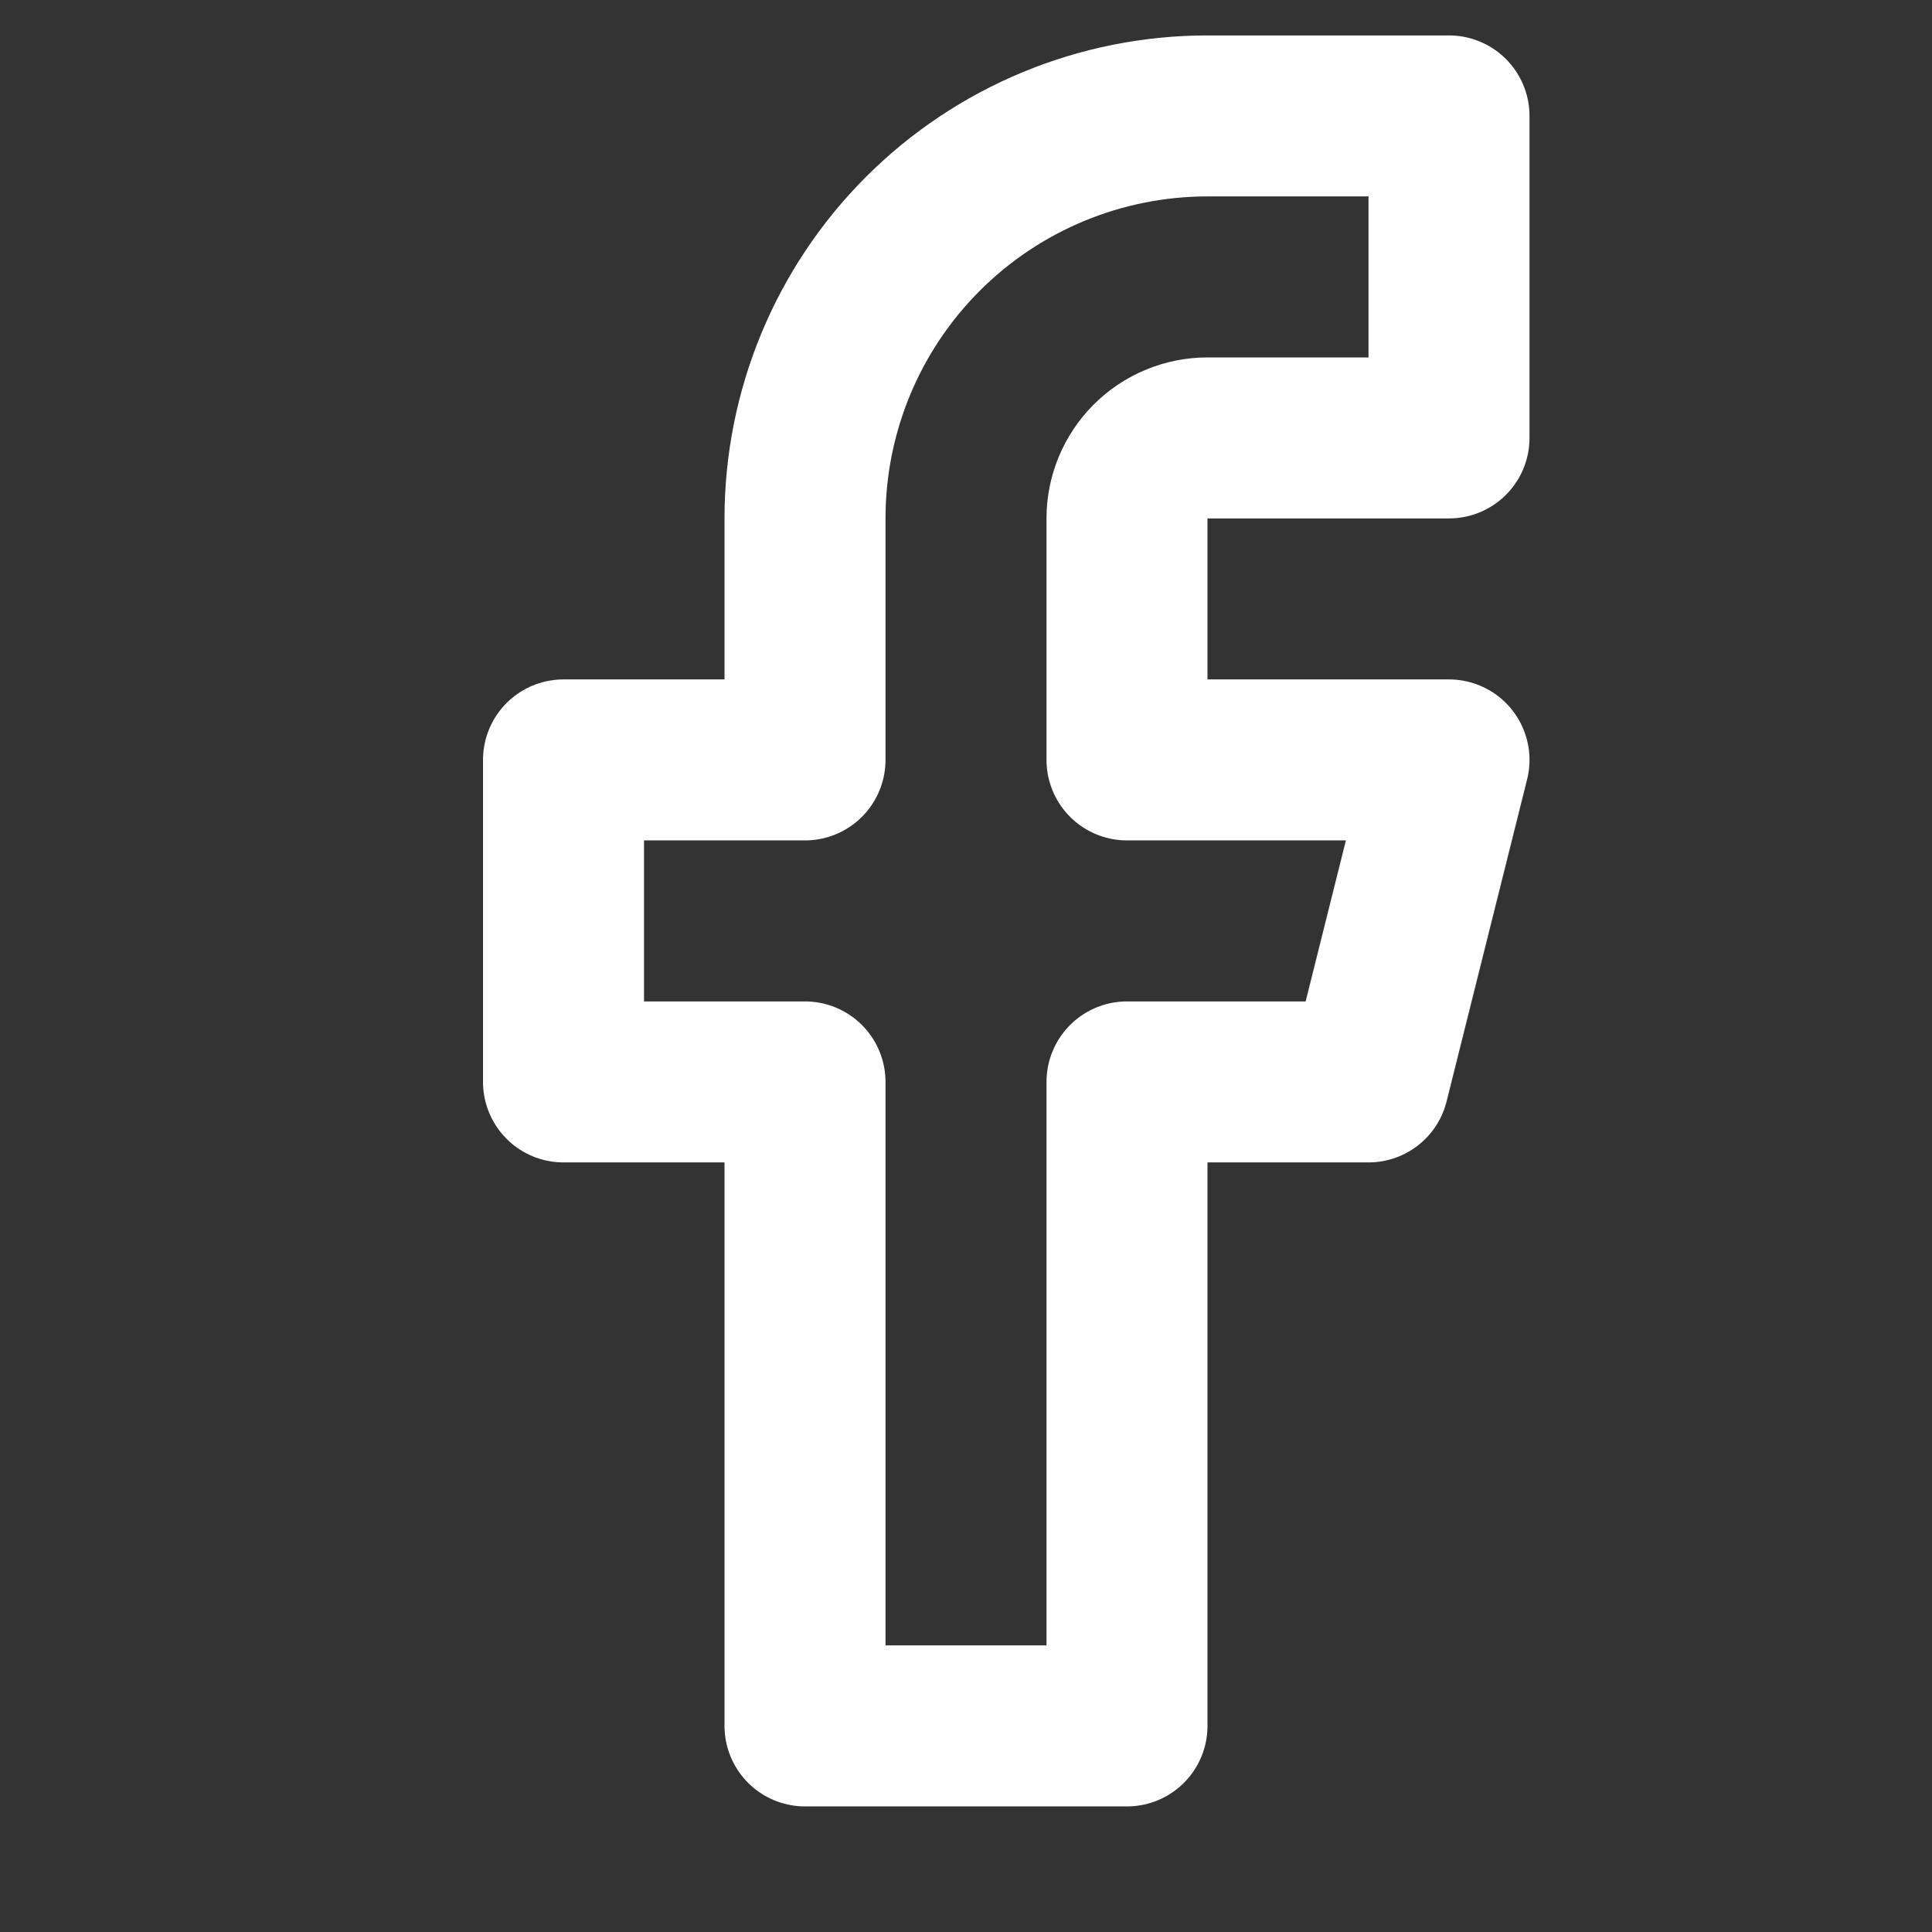 <svg width="100" height="100" viewBox="0 0 100 100" fill="none" xmlns="http://www.w3.org/2000/svg">
<rect x="0" y="0" width="100" height="100" fill="#333333" stroke="none"/>
<path d="M75 6H62.5C56.975 6 51.676 8.195 47.769 12.102C43.862 16.009 41.667 21.308 41.667 26.833V39.333H29.167V56H41.667V89.333H58.333V56H70.833L75 39.333H58.333V26.833C58.333 25.728 58.772 24.669 59.554 23.887C60.335 23.106 61.395 22.667 62.5 22.667H75V6Z" stroke="white" stroke-width="8.333" stroke-linecap="round" stroke-linejoin="round"/>
</svg>
